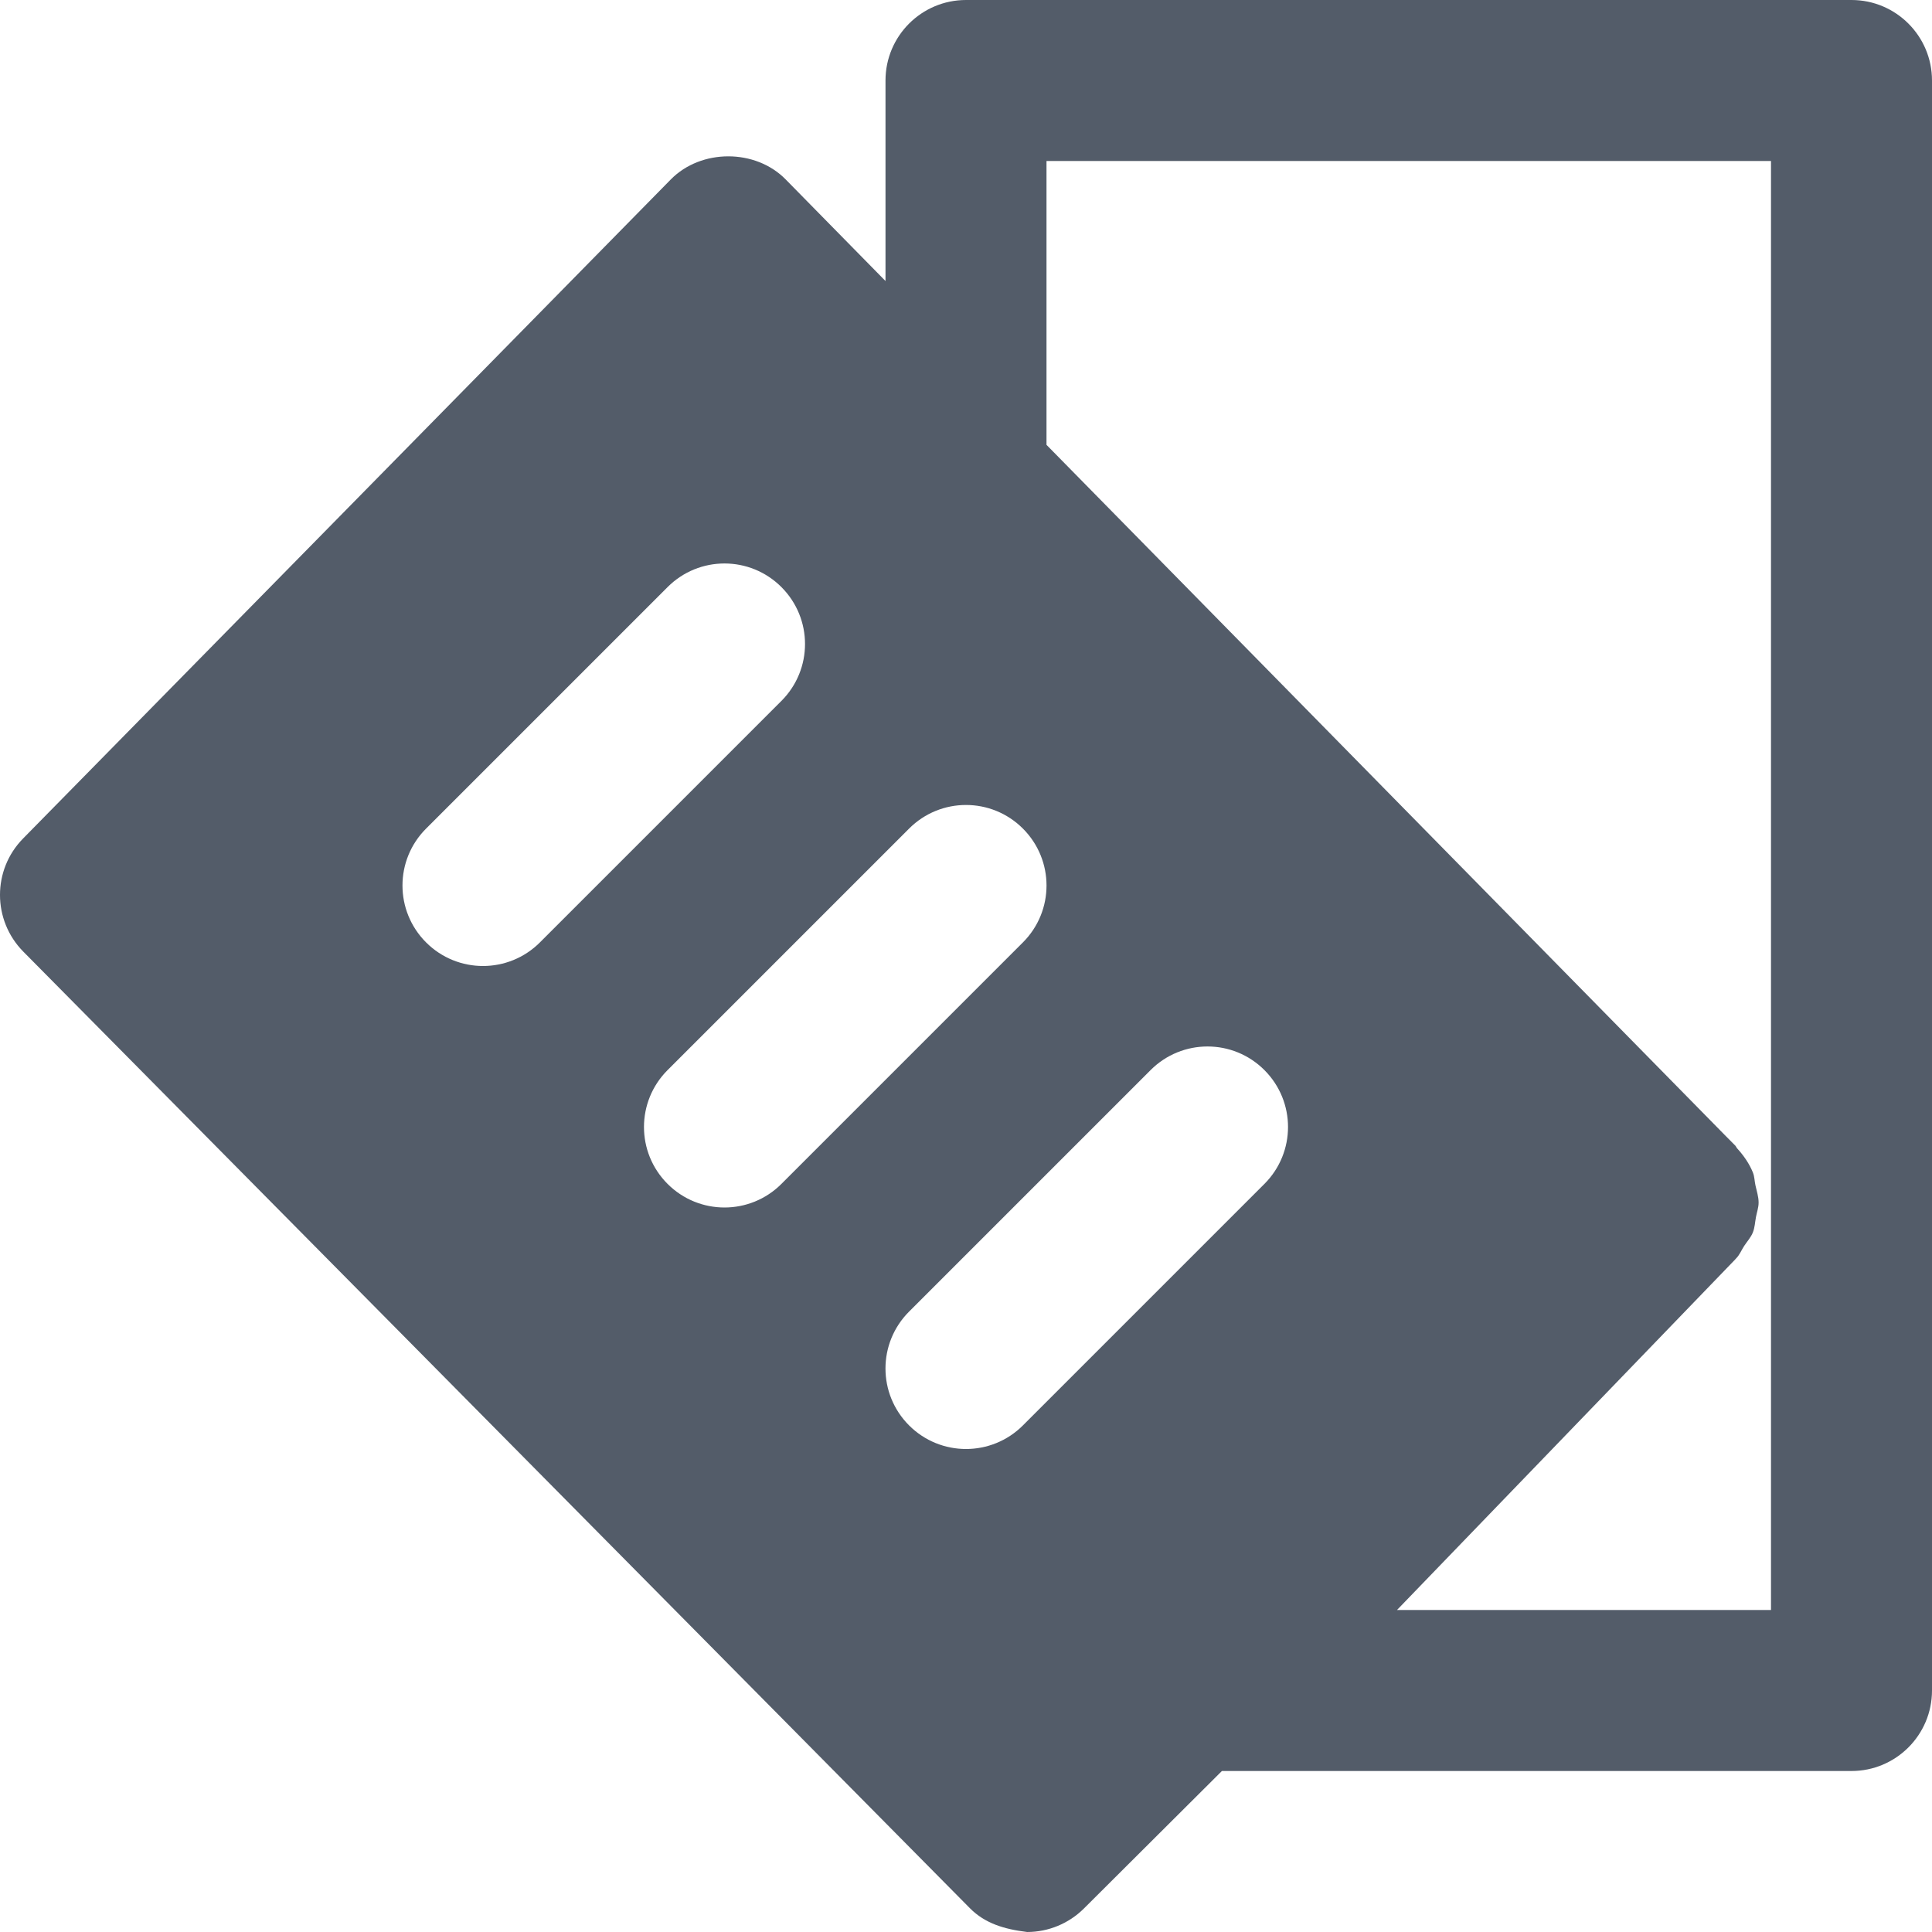 <svg width="24" height="24" viewBox="0 0 24 24" fill="none" xmlns="http://www.w3.org/2000/svg">
<g clip-path="url(#clip0_209_799)">
<path d="M23 0H12C11.448 0 11 0.448 11 1V3.491L9.76 2.229C9.384 1.846 8.709 1.847 8.333 2.229L0.287 10.416C-0.097 10.806 -0.095 11.432 0.289 11.821L12.048 23.704C12.235 23.893 12.474 23.965 12.759 24C13.023 24 13.277 23.895 13.465 23.708L15.179 22H23C23.552 22 24 21.552 24 21V1C24 0.448 23.552 0 23 0ZM6 12C5.744 12 5.488 11.902 5.293 11.707C4.902 11.316 4.902 10.684 5.293 10.293L8.293 7.293C8.684 6.902 9.316 6.902 9.707 7.293C10.098 7.684 10.098 8.316 9.707 8.707L6.707 11.707C6.512 11.902 6.256 12 6 12ZM9 15C8.744 15 8.488 14.902 8.293 14.707C7.902 14.316 7.902 13.684 8.293 13.293L11.293 10.293C11.684 9.902 12.316 9.902 12.707 10.293C13.098 10.684 13.098 11.316 12.707 11.707L9.707 14.707C9.512 14.902 9.256 15 9 15ZM15.707 14.707L12.707 17.707C12.512 17.902 12.256 18 12 18C11.744 18 11.488 17.902 11.293 17.707C10.902 17.316 10.902 16.684 11.293 16.293L14.293 13.293C14.684 12.902 15.316 12.902 15.707 13.293C16.098 13.684 16.098 14.316 15.707 14.707ZM22 20H17.354L21.542 15.659L21.554 15.647L21.555 15.645L21.567 15.632C21.612 15.586 21.633 15.529 21.667 15.477C21.704 15.421 21.751 15.37 21.775 15.309C21.799 15.248 21.801 15.184 21.813 15.12C21.824 15.059 21.847 14.999 21.846 14.937C21.846 14.865 21.822 14.796 21.807 14.725C21.795 14.672 21.796 14.617 21.775 14.565C21.731 14.456 21.662 14.356 21.579 14.265C21.571 14.257 21.569 14.246 21.561 14.238L21.56 14.237L21.559 14.234L21.433 14.107L13 5.526V2H22V20Z" fill="#535C69"/>
</g>
<defs>
<clipPath id="clip0_209_799">
<rect width="24" height="24" fill="white"/>
</clipPath>
</defs>
</svg>
